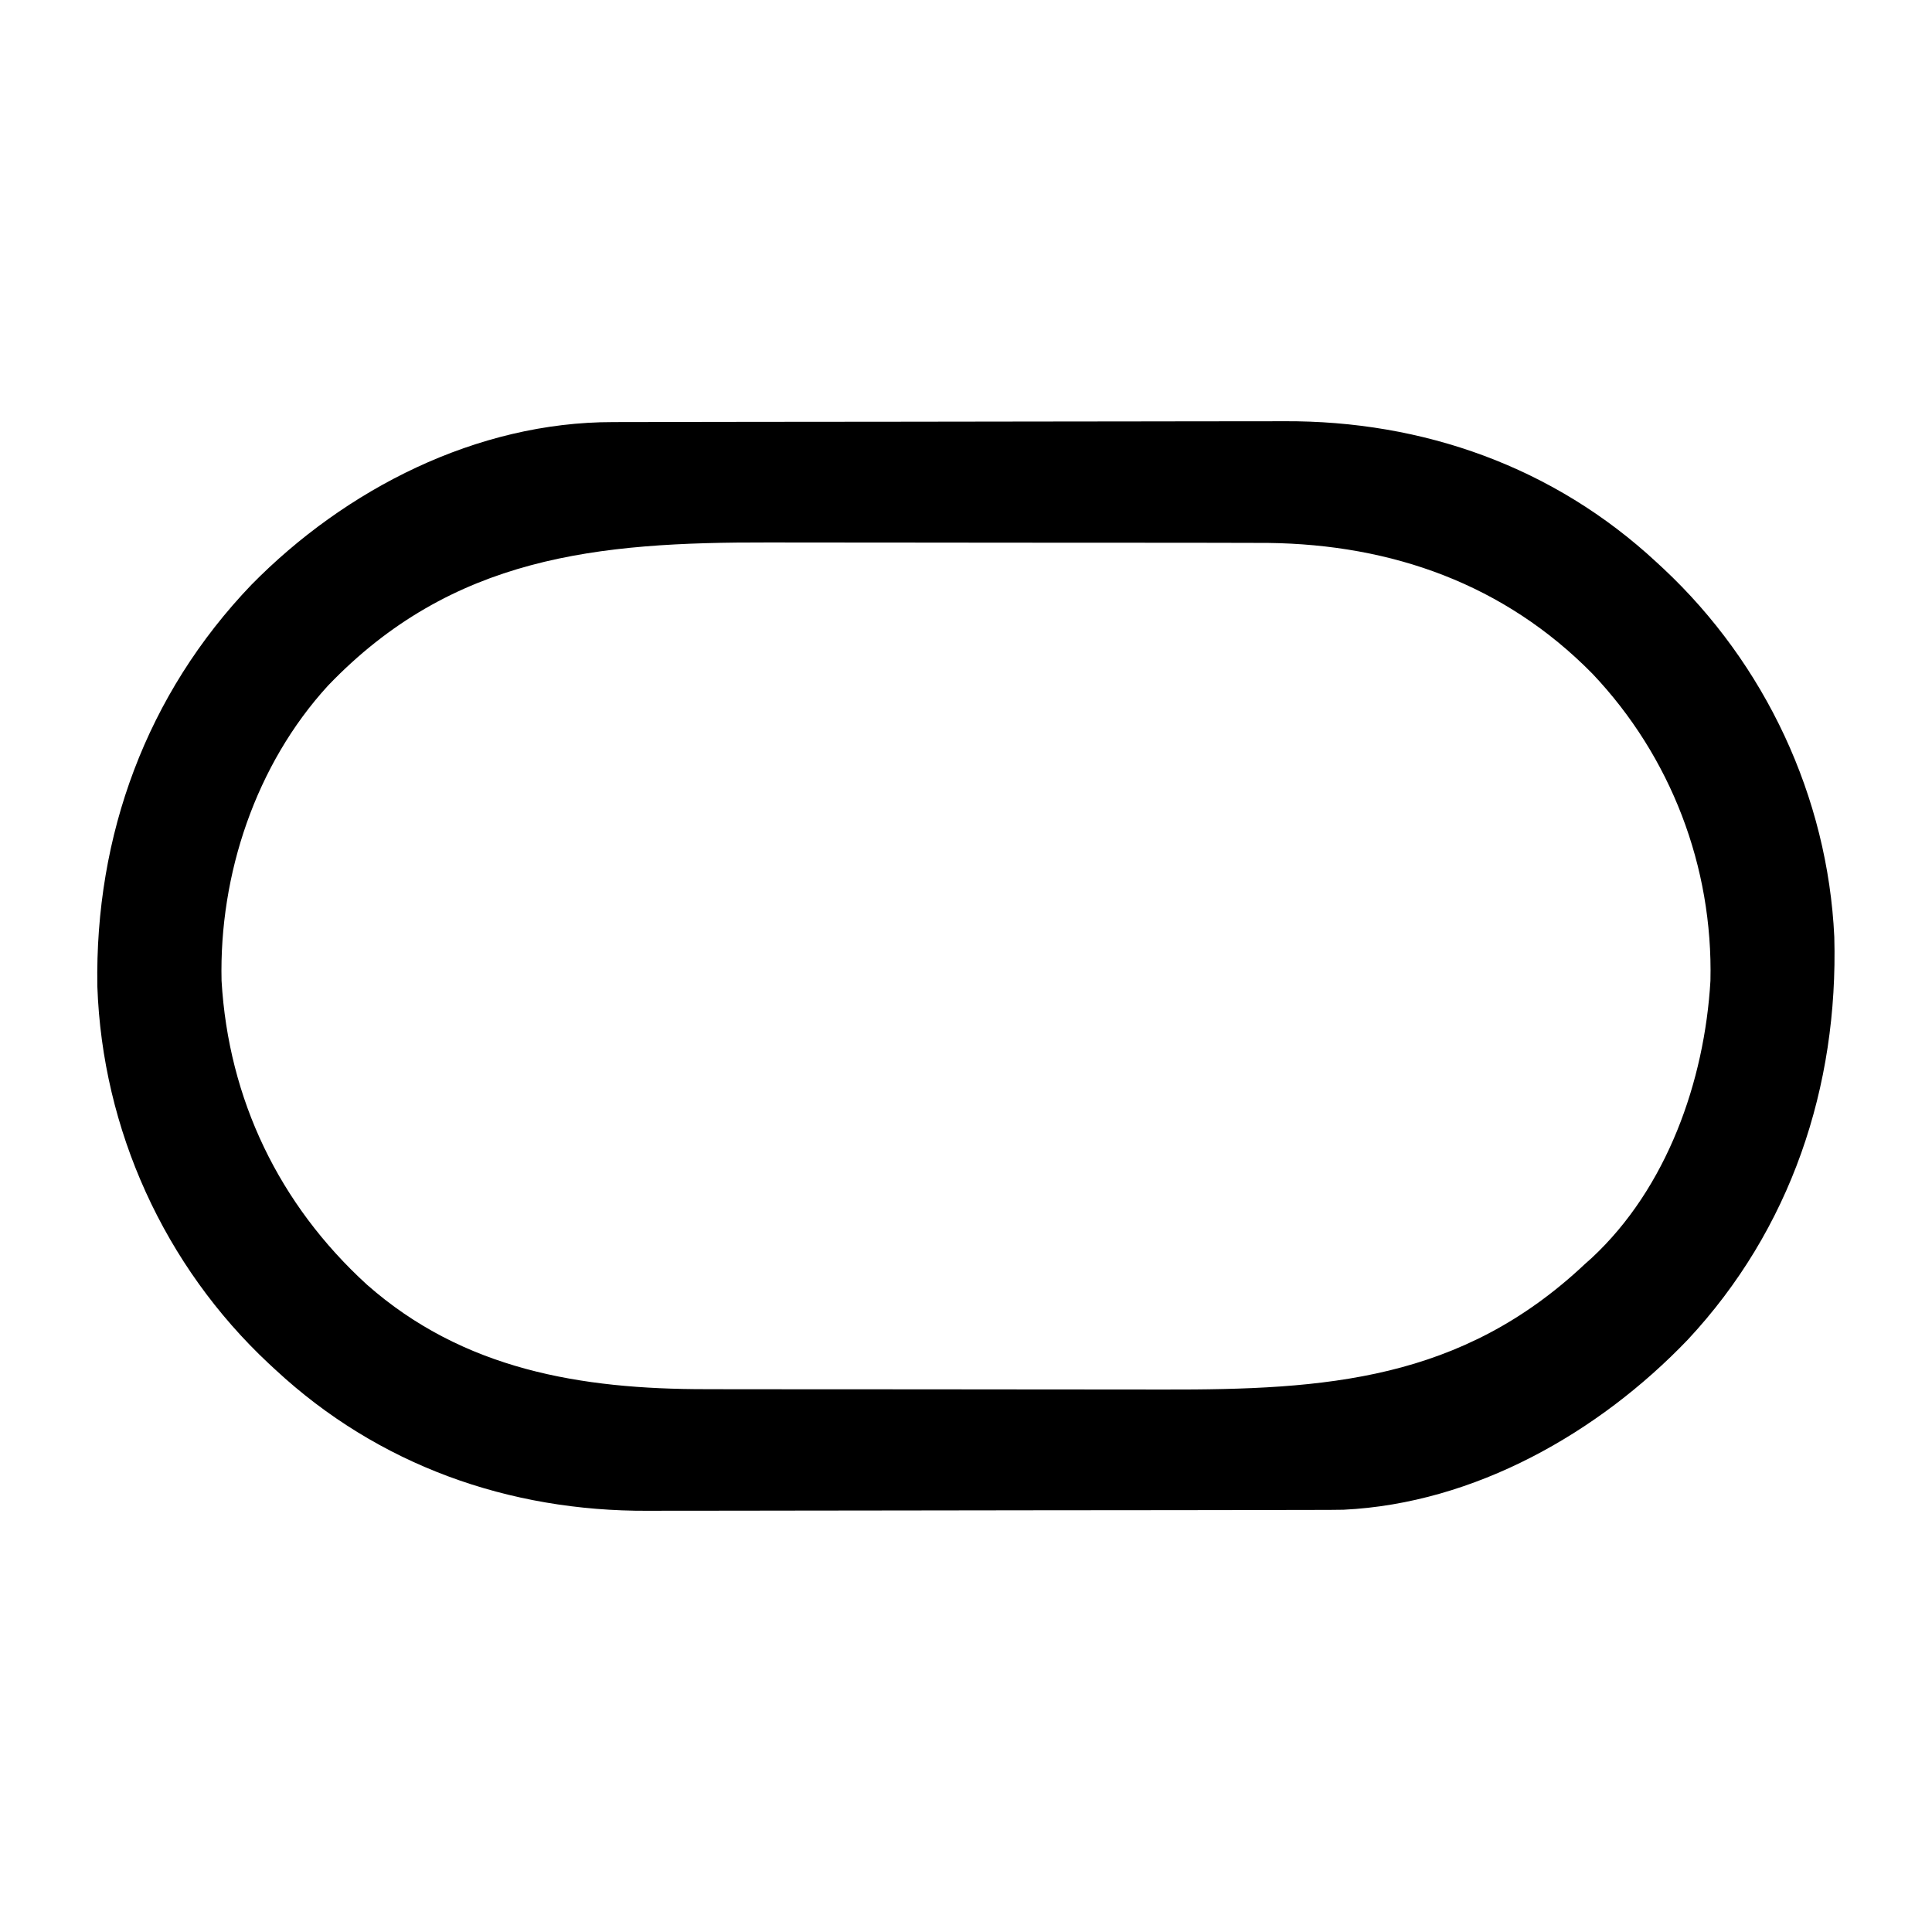 <?xml version="1.0" encoding="UTF-8"?>
<svg version="1.1" xmlns="http://www.w3.org/2000/svg" width="512" height="512">
<path d="M0 0 C0.827 -0.003 1.654 -0.006 2.506 -0.009 C5.264 -0.018 8.022 -0.019 10.779 -0.021 C12.763 -0.025 14.746 -0.03 16.729 -0.036 C22.11 -0.049 27.491 -0.055 32.871 -0.06 C36.239 -0.063 39.607 -0.067 42.975 -0.071 C53.531 -0.085 64.086 -0.095 74.641 -0.098 C86.792 -0.103 98.942 -0.12 111.093 -0.149 C120.505 -0.171 129.918 -0.181 139.33 -0.182 C144.942 -0.184 150.553 -0.189 156.165 -0.207 C161.452 -0.224 166.74 -0.226 172.027 -0.217 C173.955 -0.216 175.883 -0.221 177.811 -0.231 C214.717 -0.41 249.321 11.881 276.528 37.14 C277.108 37.677 277.688 38.213 278.286 38.766 C305.325 64.052 321.905 99.301 323.635 136.43 C324.719 176.164 312.106 213.931 284.798 243.183 C261.217 267.809 228.333 286.561 193.571 288.235 C191.399 288.274 189.229 288.283 187.056 288.281 C185.815 288.285 185.815 288.285 184.55 288.29 C181.792 288.299 179.034 288.3 176.277 288.302 C174.293 288.306 172.31 288.311 170.327 288.317 C164.946 288.33 159.565 288.336 154.185 288.341 C150.817 288.344 147.449 288.348 144.081 288.352 C133.525 288.366 122.97 288.375 112.414 288.379 C100.264 288.384 88.114 288.401 75.963 288.43 C66.551 288.452 57.138 288.462 47.726 288.463 C42.114 288.464 36.503 288.47 30.891 288.488 C25.604 288.505 20.316 288.507 15.029 288.498 C13.101 288.497 11.173 288.502 9.245 288.512 C-27.661 288.691 -62.265 276.4 -89.472 251.14 C-90.342 250.336 -90.342 250.336 -91.23 249.515 C-118.931 223.61 -135.344 187.53 -136.675 149.527 C-137.34 109.499 -123.643 72.119 -95.828 43.094 C-70.889 17.729 -36.138 -0.041 0 0 Z M-75.55 69.844 C-94.714 90.779 -104.405 119.909 -103.757 148.043 C-101.92 179.522 -88.463 207.355 -65.264 228.558 C-39.675 251.15 -8.481 256.298 24.589 256.286 C26.253 256.289 27.917 256.292 29.582 256.296 C34.061 256.305 38.541 256.307 43.021 256.308 C45.831 256.308 48.642 256.311 51.453 256.313 C61.292 256.322 71.132 256.327 80.972 256.326 C90.089 256.325 99.206 256.336 108.323 256.351 C116.196 256.365 124.069 256.37 131.942 256.369 C136.624 256.369 141.306 256.372 145.988 256.382 C188.934 256.474 224.754 253.993 257.528 223.14 C258.131 222.602 258.735 222.063 259.356 221.508 C279.285 202.976 289.261 174.644 290.813 148.043 C291.509 117.809 280.343 88.624 259.547 66.69 C236.25 42.988 206.51 32.42 173.533 32.021 C169.844 31.996 166.156 31.994 162.467 31.995 C160.803 31.992 159.139 31.989 157.474 31.985 C152.995 31.976 148.515 31.974 144.035 31.973 C141.225 31.972 138.414 31.97 135.603 31.968 C125.763 31.958 115.924 31.954 106.084 31.955 C96.967 31.956 87.85 31.945 78.733 31.929 C70.86 31.916 62.987 31.911 55.114 31.912 C50.432 31.912 45.75 31.909 41.068 31.898 C-4.069 31.803 -42.567 35.453 -75.55 69.844 Z " fill="#000000" transform="translate(162.472,111.86)"/>
</svg>
